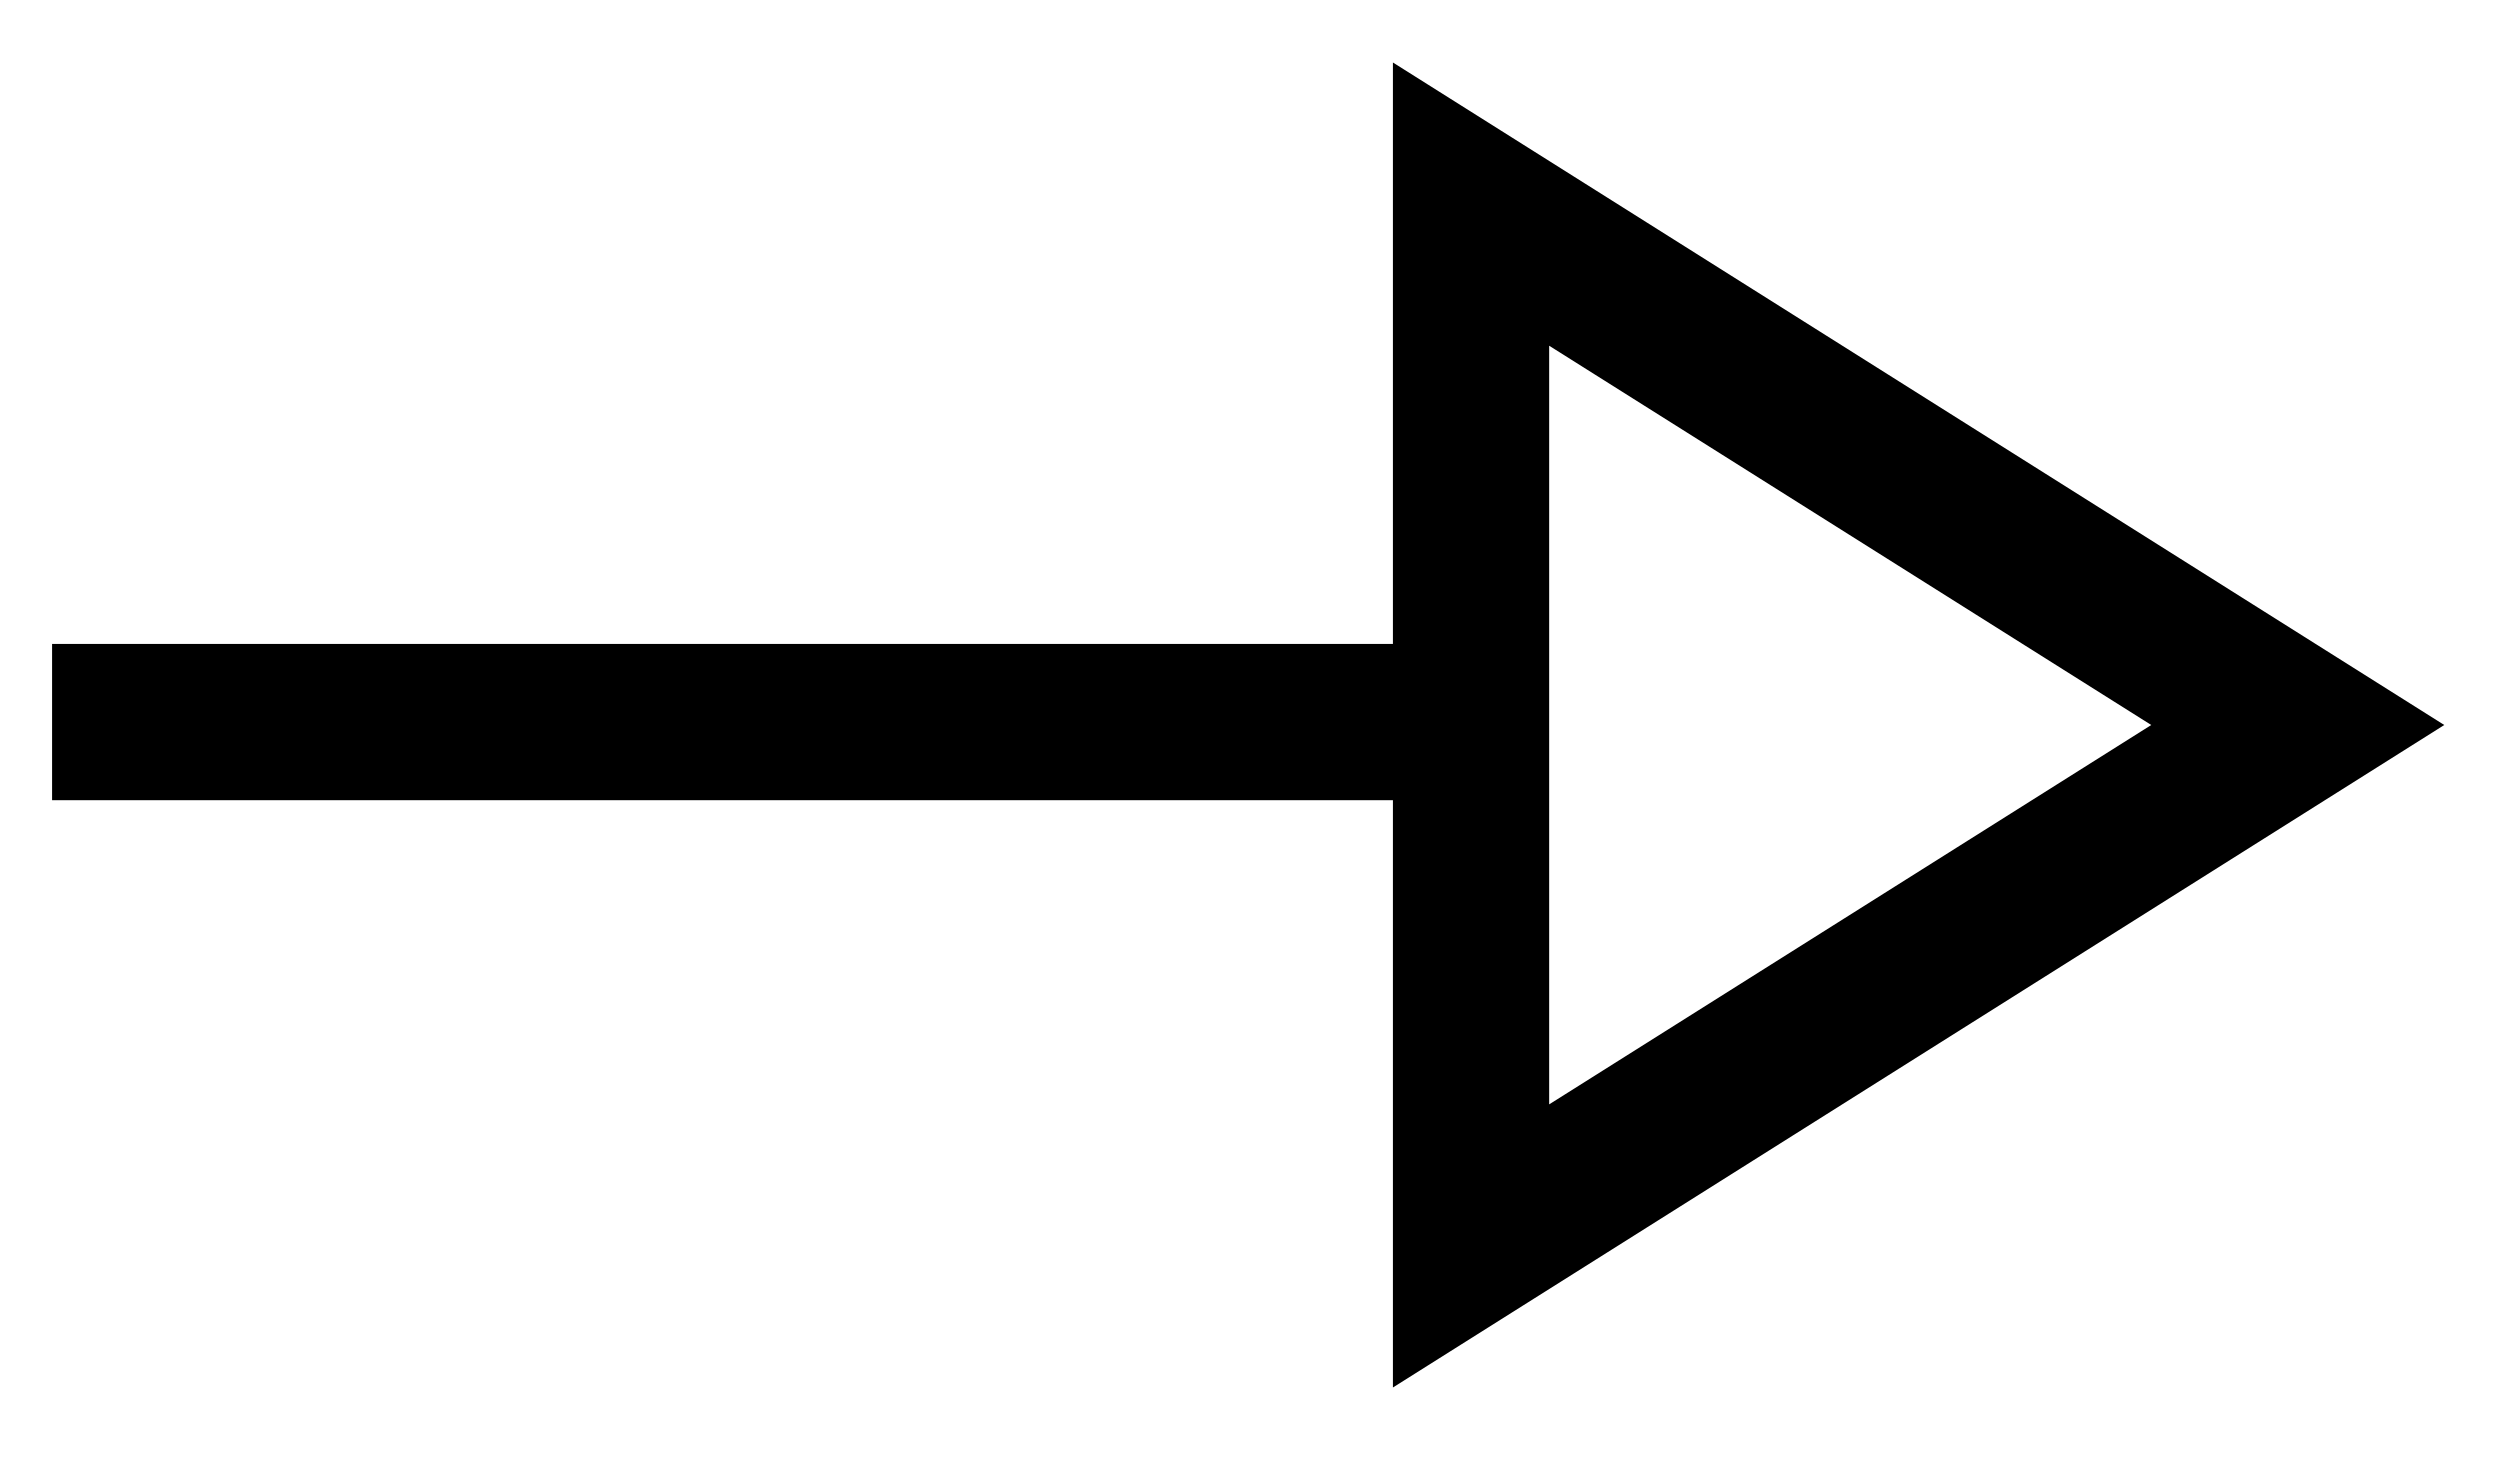 <svg width="24" height="14" viewBox="0 0 24 14" fill="none" xmlns="http://www.w3.org/2000/svg">
<path fill-rule="evenodd" clip-rule="evenodd" d="M13.372 13.32L23.465 6.96L13.372 0.6V6.182H0.5V7.682H13.372V13.32ZM14.872 3.319L20.652 6.96L14.872 10.602V3.319Z" fill="black"/>
</svg>
